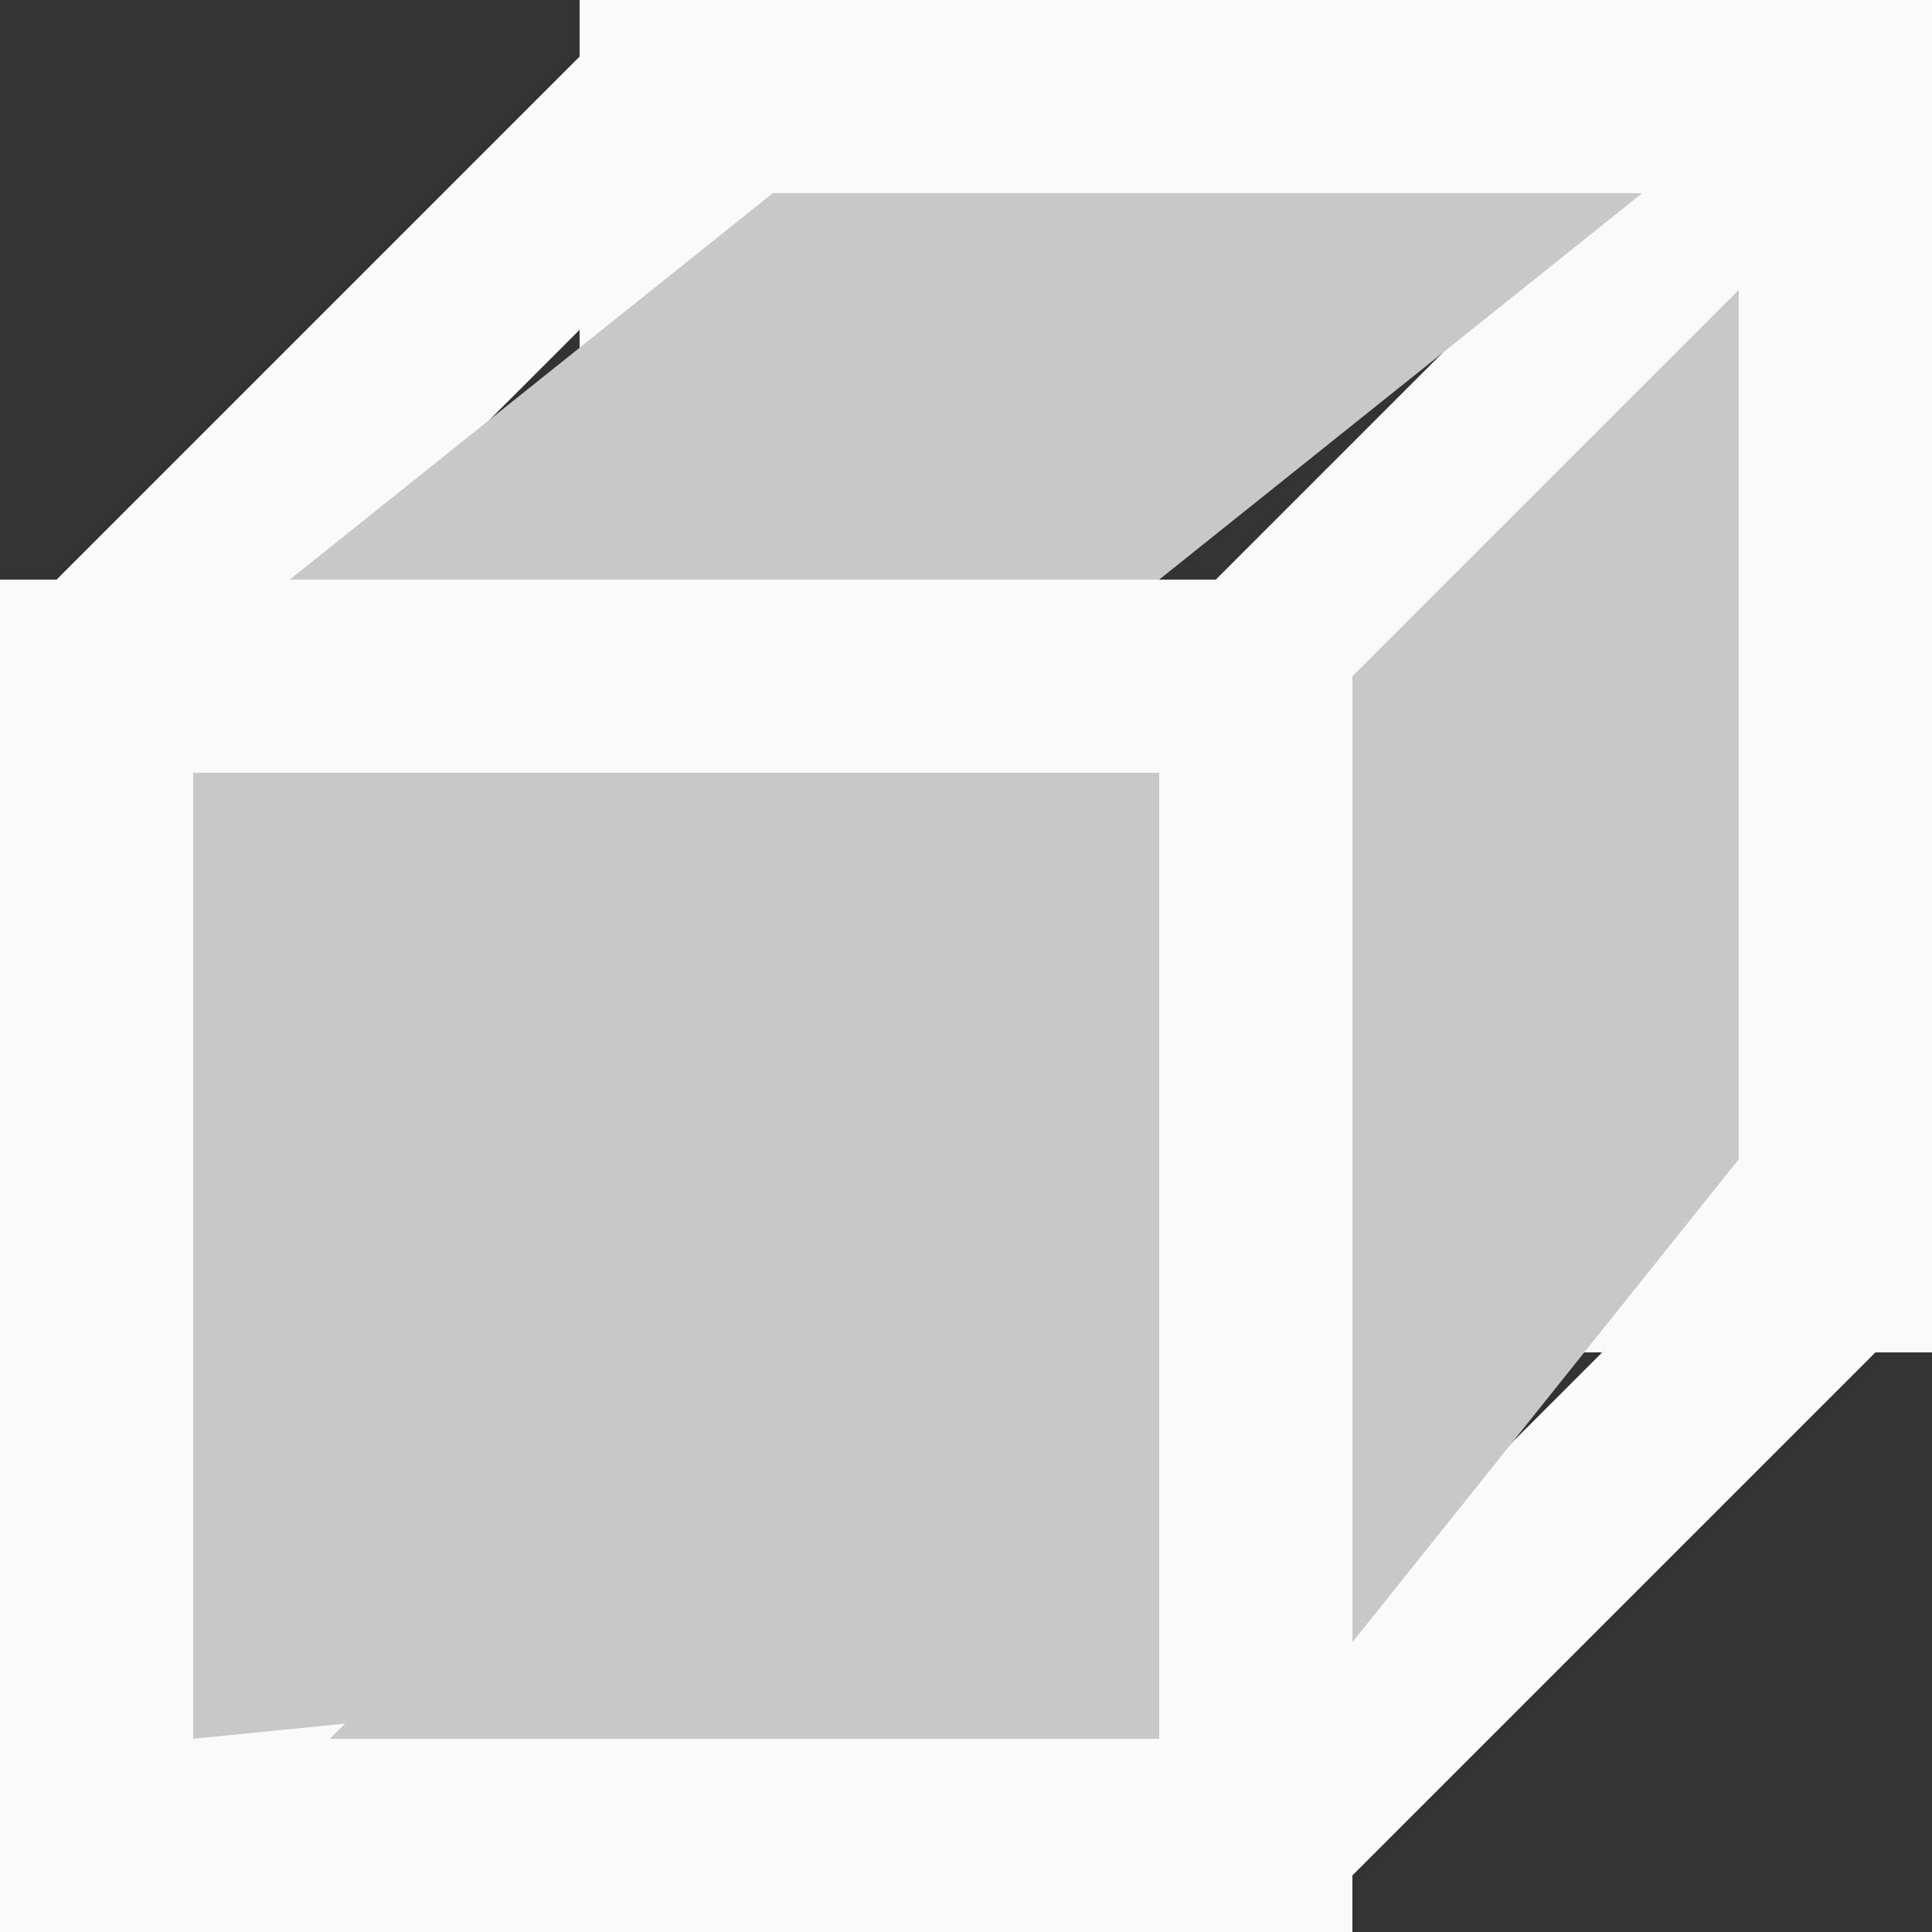 <?xml version="1.1" standalone="no"?>
<svg version="1.1" xmlns="http://www.w3.org/2000/svg"  width="20pt" height="20pt" viewBox="0 0 20 20" preserveAspectRatio="xMidYMid meet">
  <rect x="0" y="0" width="20" height="20" fill="#333333" stroke="none"/>
  <rect x="1" y="7" width="12" height="12" stroke= "rgb(250,250,250)" stroke-width="2" fill="rgb(200,200,200)" />
  <rect x="7" y="1" width="12" height="12" stroke= "rgb(250,250,250)" stroke-width="2" fill="transparent" />
  <path d="M1 19 L7 13" stroke="rgb(250,250,250)" stroke-width="2" fill="transparent" />
  <path d="M1 7 L7 1" stroke="rgb(250,250,250)" stroke-width="2" fill="transparent" />
  <path d="M13 7 L19 1" stroke="rgb(250,250,250)" stroke-width="2" fill="transparent" />
  <path d="M13 19 L19 13" stroke="rgb(250,250,250)" stroke-width="2" fill="transparent" />
  <path d="M3 6 L8 2 L17 2 L12 6 Z" stroke="rgb(250,250,250)" stroke-width="0" fill="rgb(200,200,200)" />
  <path d="M18 3 L14 7 L14 17 L 18 12 Z" stroke="rgb(250,250,250)" stroke-width="0" fill="rgb(200,200,200)" />
  <path d="M2 8 L2 18 L12 17 L12 8 Z" stroke="rgb(250,250,250)" stroke-width="0" fill="rgb(200,200,200)" />
  Sorry, your browser does not support inline SVG.
</svg>
